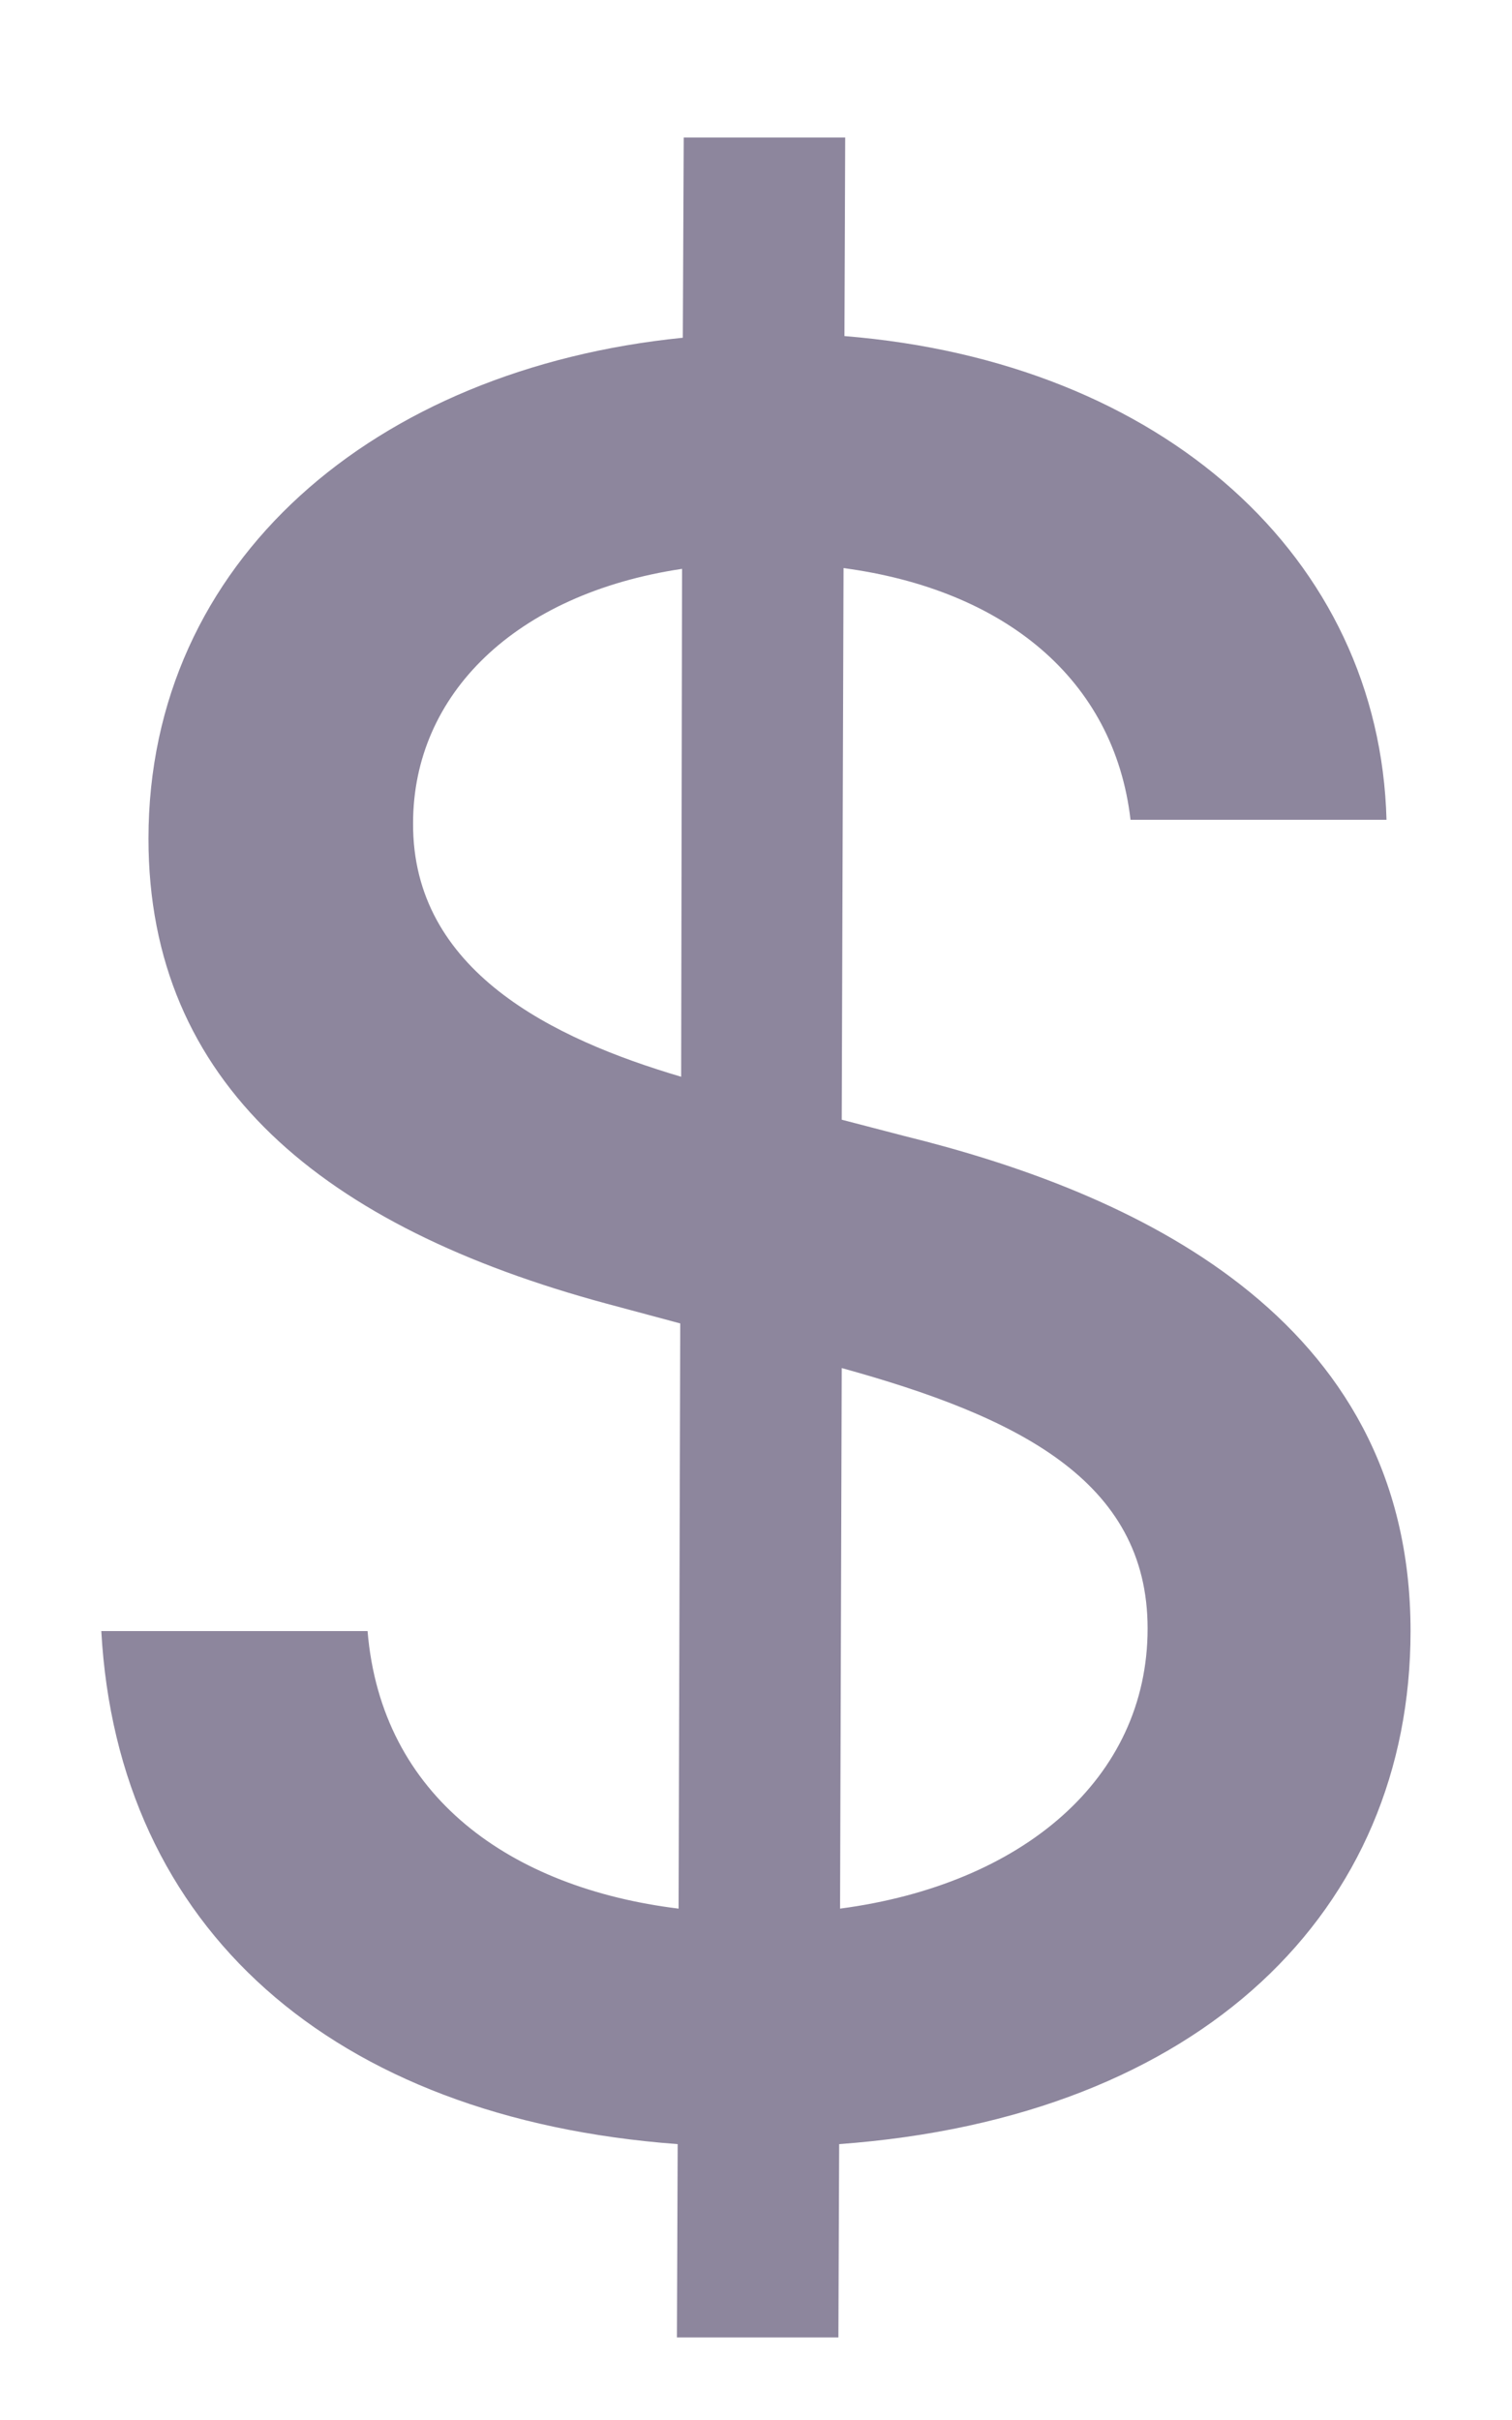 <svg width="10" height="16" viewBox="0 0 10 16" fill="none" xmlns="http://www.w3.org/2000/svg">
<path d="M4.477 15.454H5.545L5.55 14.176C7.954 14 9.329 12.625 9.329 10.784C9.329 8.688 7.46 7.875 5.982 7.511L5.567 7.403L5.579 3.756C6.641 3.898 7.369 4.489 7.477 5.42H9.17C9.124 3.688 7.692 2.392 5.585 2.222L5.59 0.909H4.522L4.516 2.233C2.477 2.438 0.982 3.71 0.982 5.545C0.982 7.165 2.141 8.114 4.011 8.619L4.499 8.75L4.488 12.619C3.38 12.483 2.522 11.881 2.431 10.784H0.67C0.778 12.744 2.192 14.006 4.482 14.176L4.477 15.454ZM5.556 12.619L5.567 9.045C6.721 9.364 7.59 9.784 7.59 10.767C7.59 11.761 6.761 12.46 5.556 12.619ZM4.505 7.119C3.658 6.869 2.727 6.42 2.732 5.443C2.732 4.591 3.408 3.926 4.511 3.761L4.505 7.119Z" fill="#8D869D"/>
</svg>
